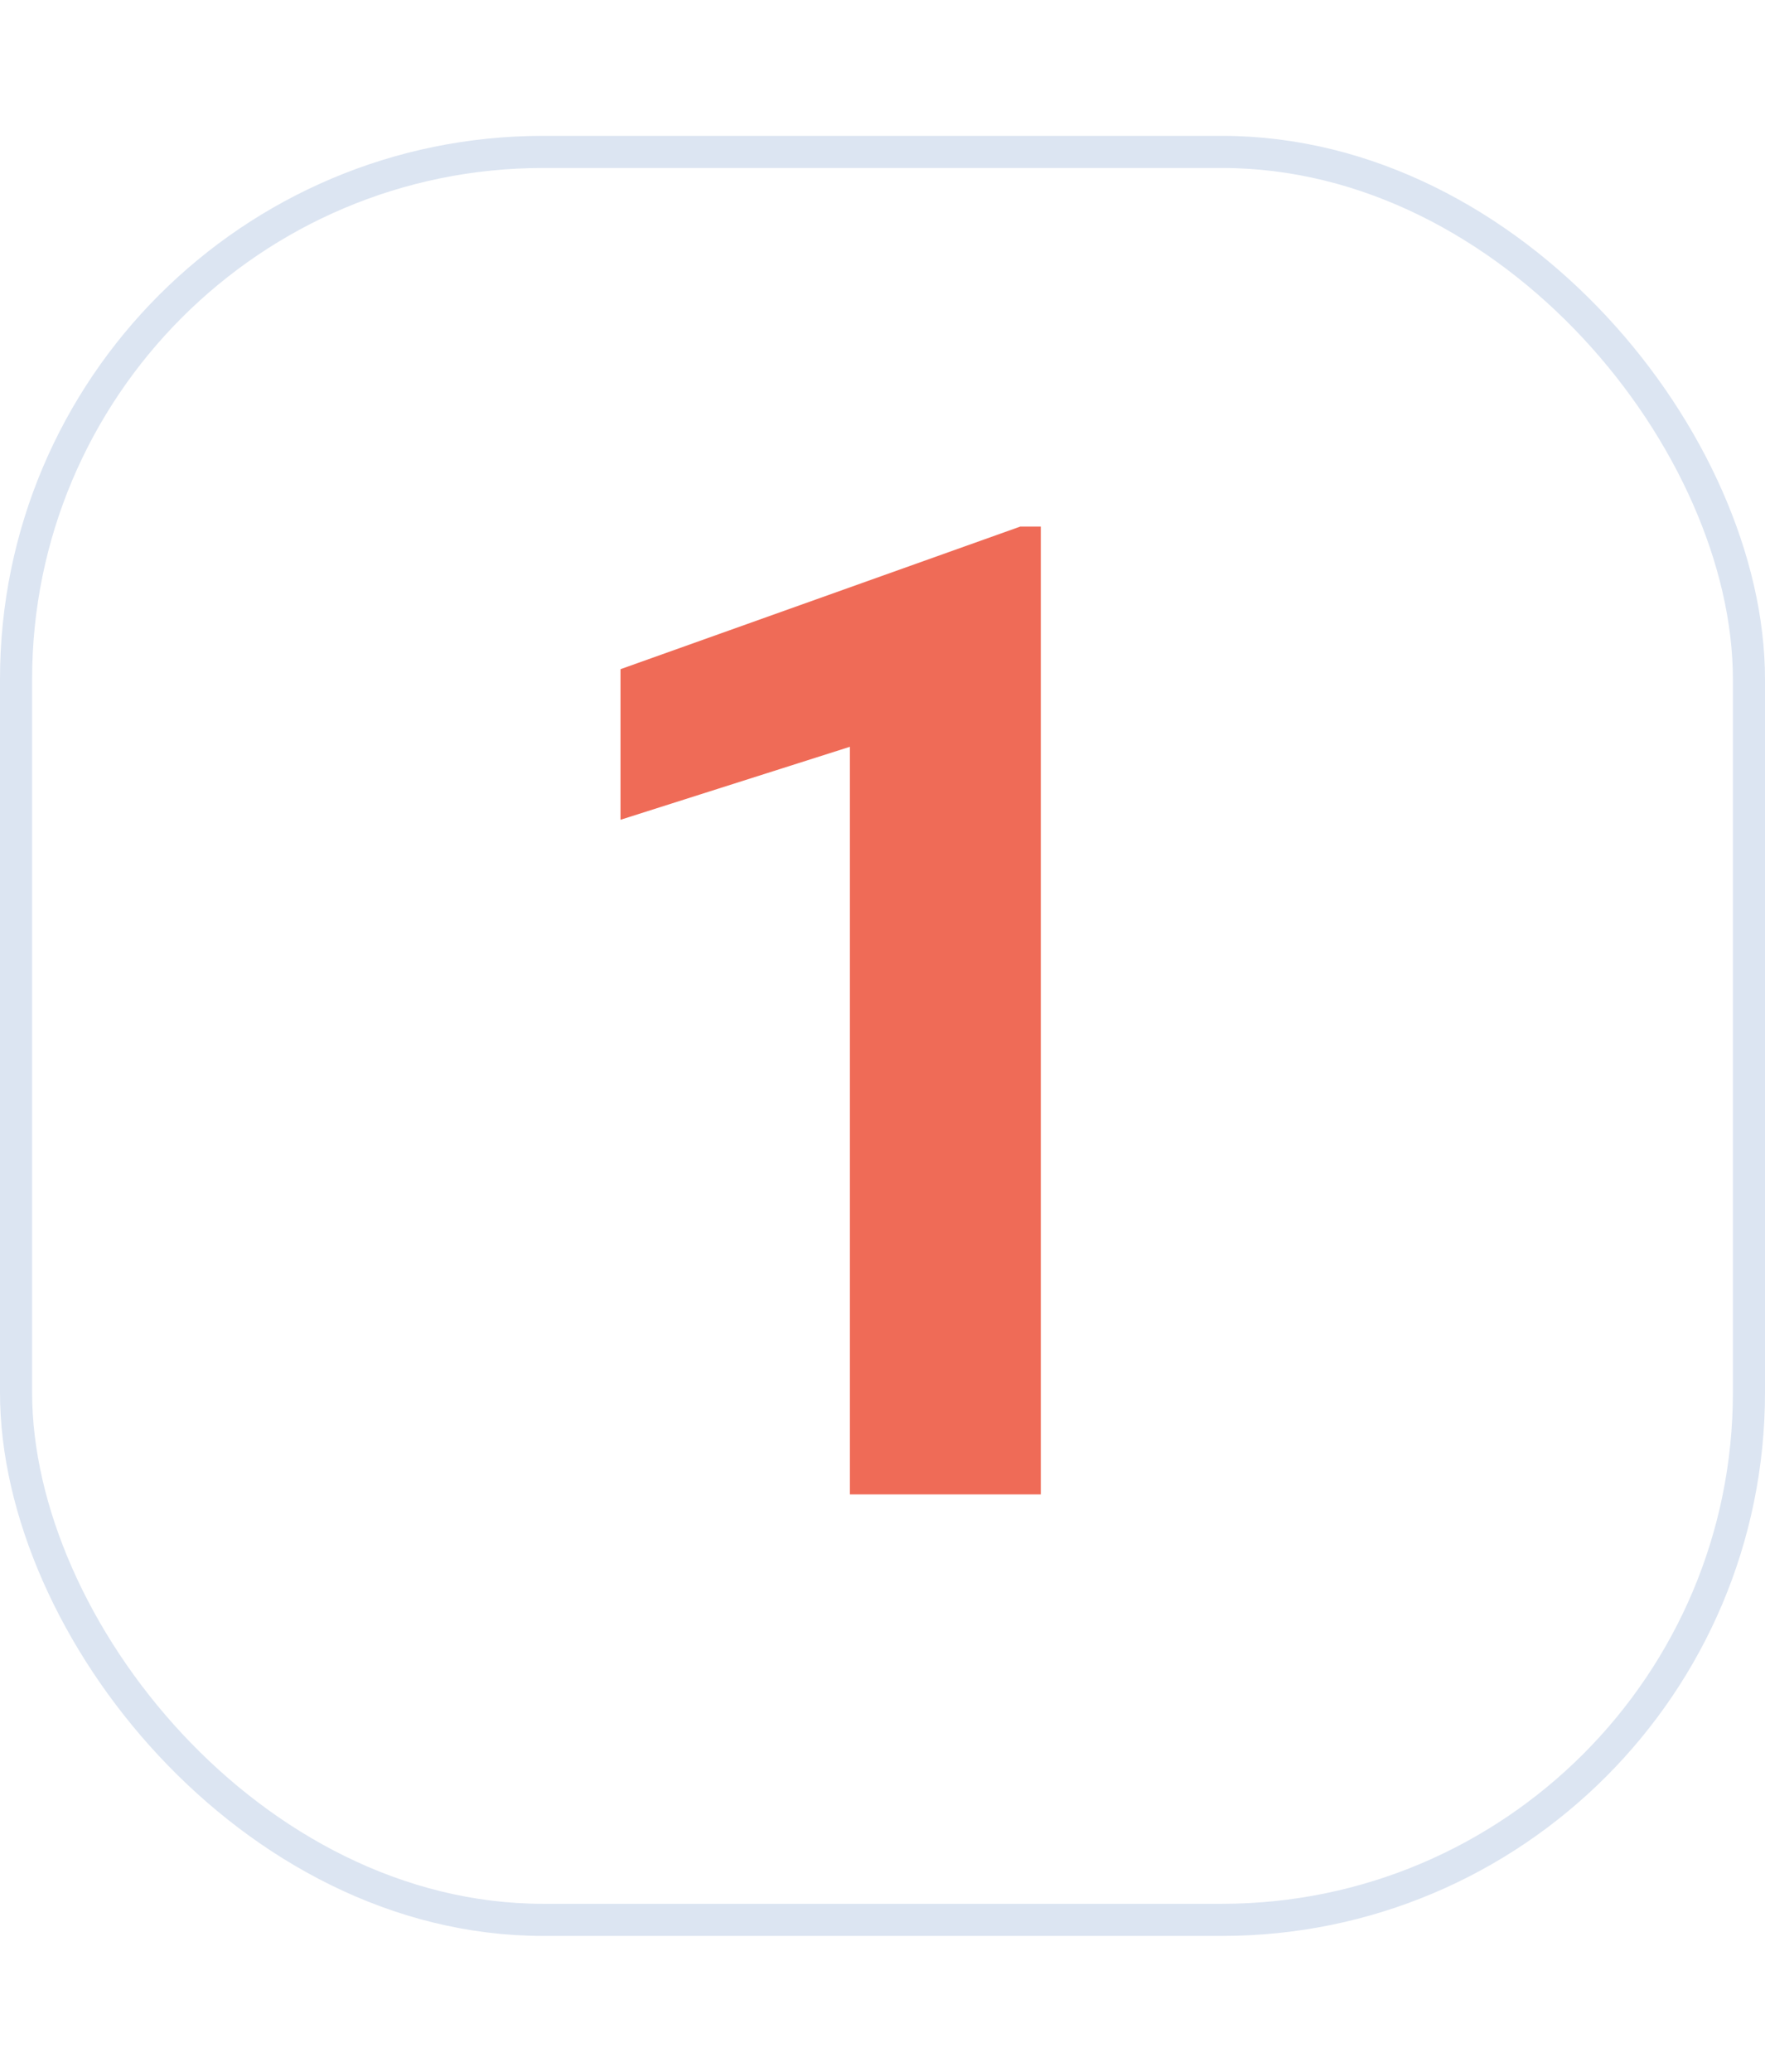 <?xml version="1.0" encoding="UTF-8"?> <svg xmlns="http://www.w3.org/2000/svg" width="52" height="61" viewBox="0 0 52 61" fill="none"> <rect x="0.473" y="4.473" width="51.054" height="52.054" rx="15.527" stroke="#DCE5F2" stroke-width="0.946"></rect> <path d="M30.664 15.504V44H25.039V21.988L18.281 24.137V19.703L30.059 15.504H30.664Z" fill="#EF6B57"></path> </svg> 